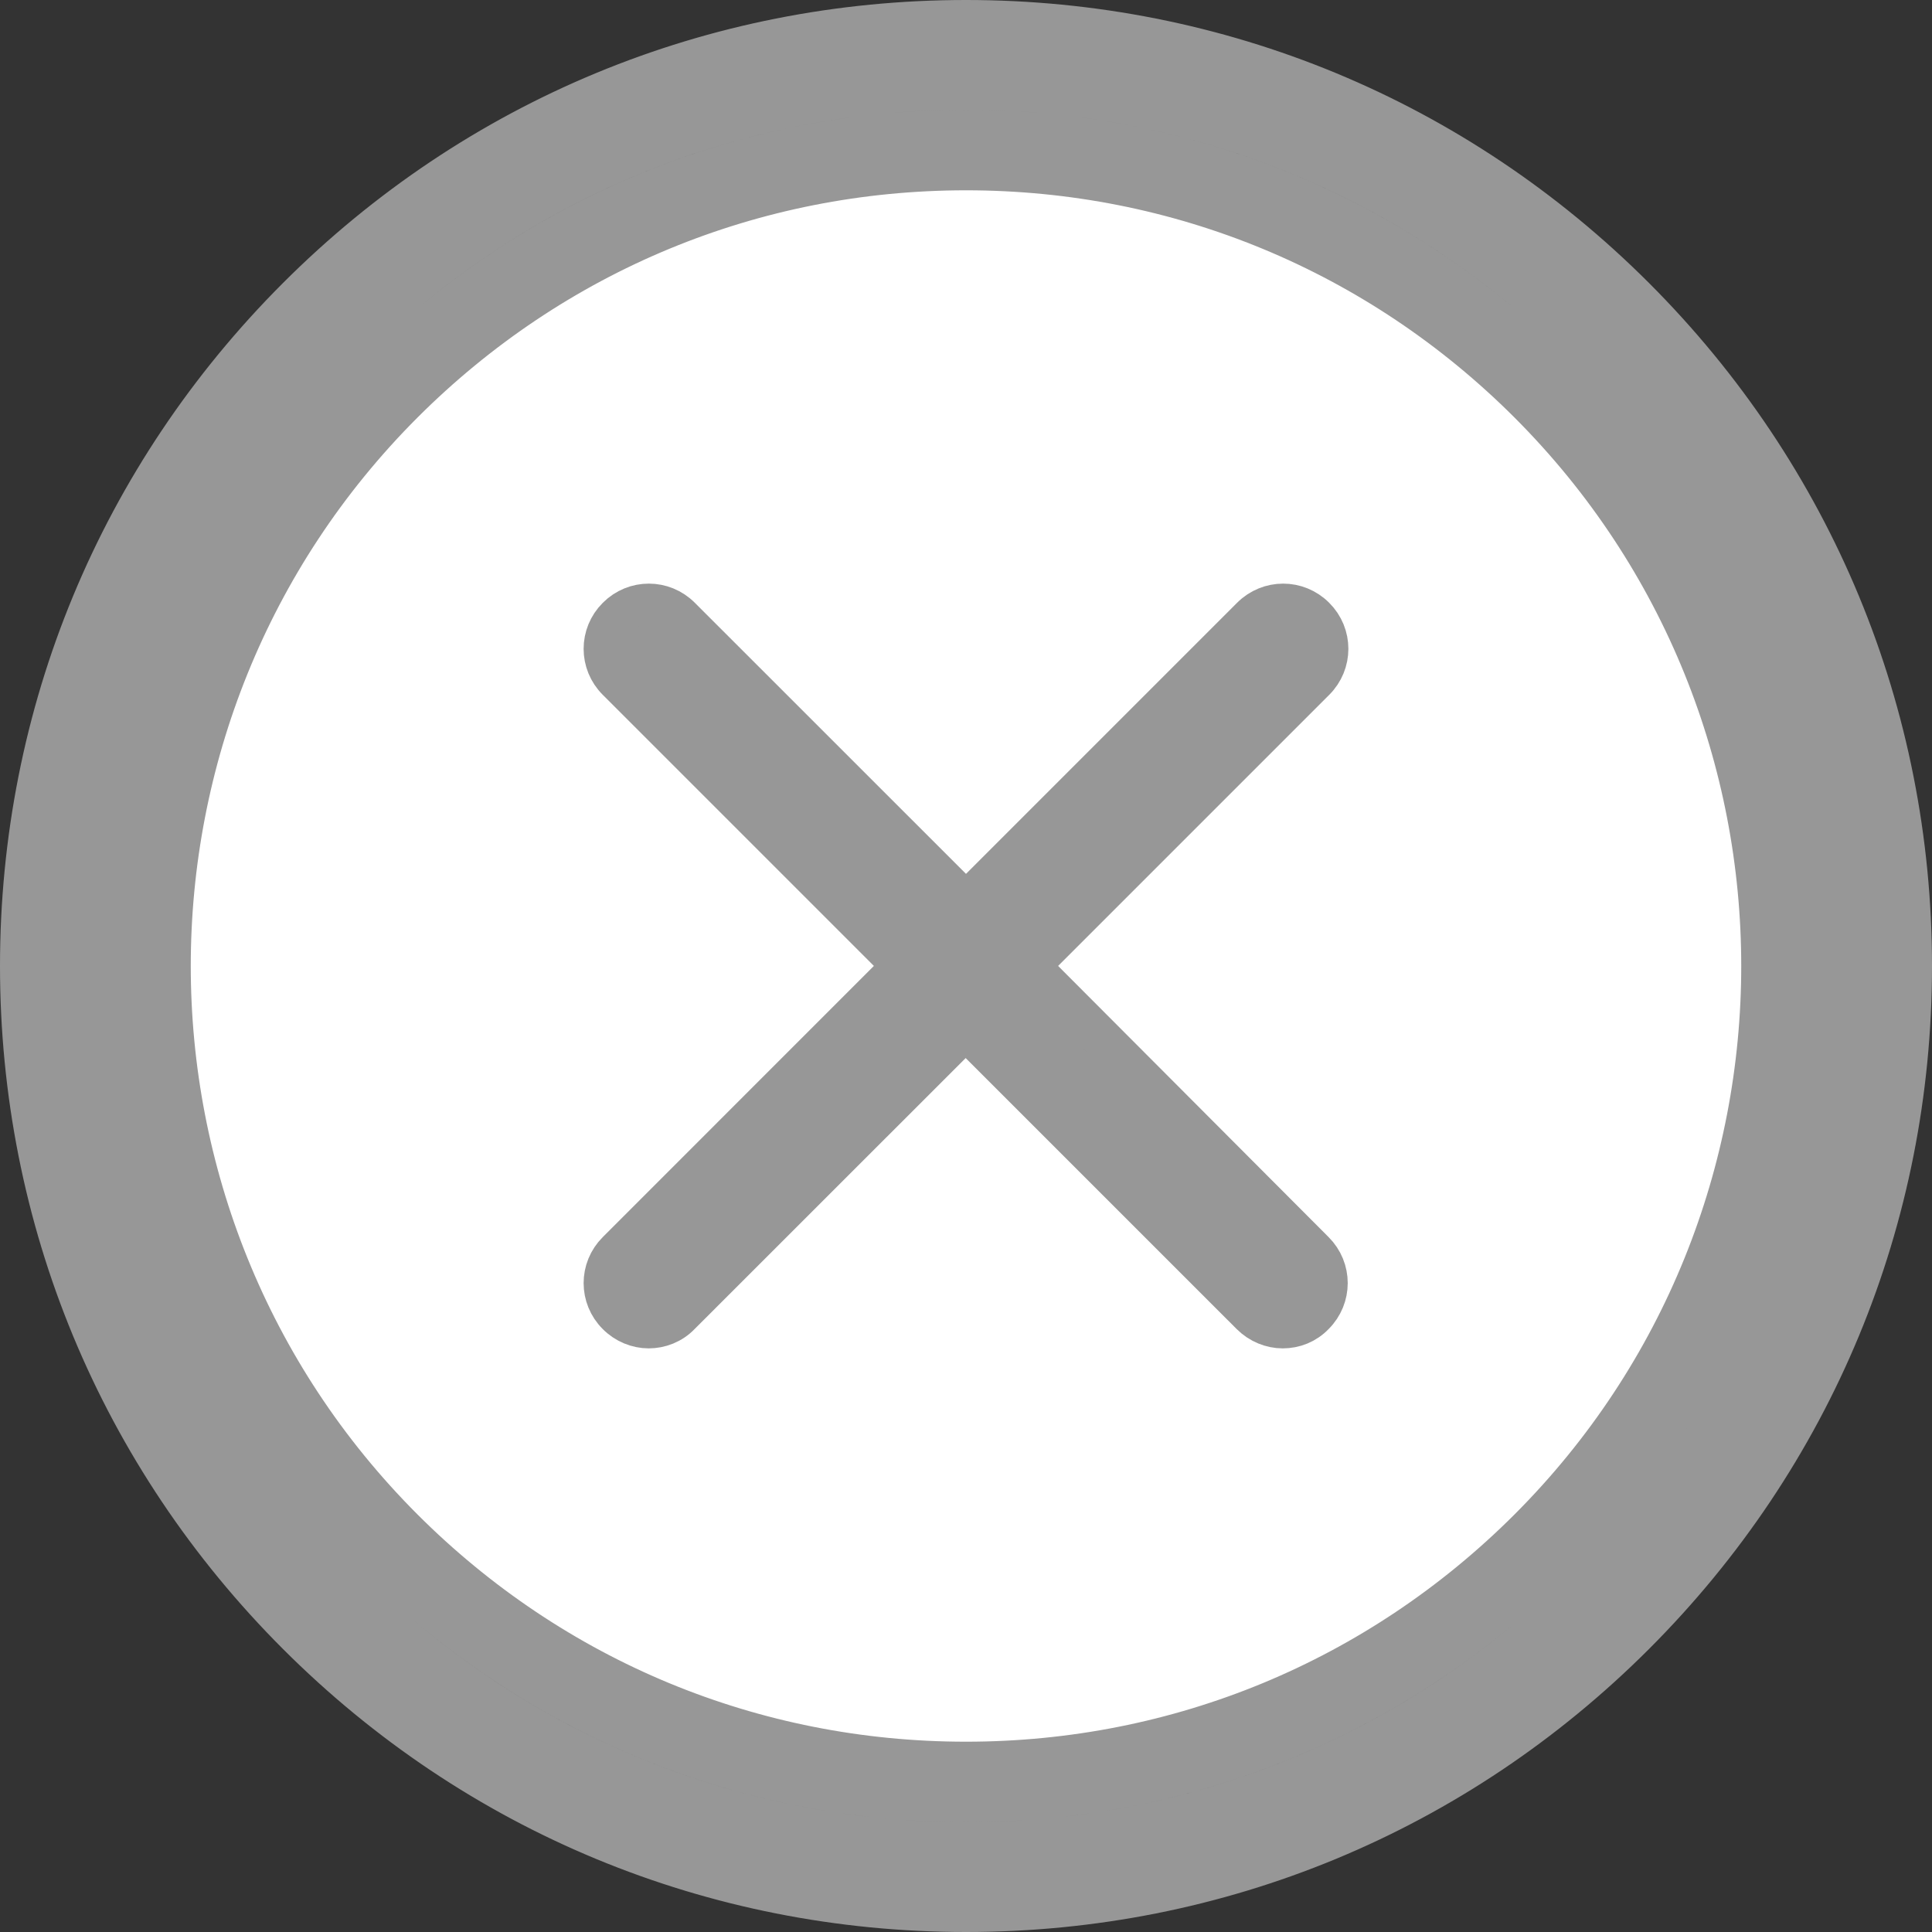 <svg width="24" height="24" viewBox="0 0 24 24" fill="none" xmlns="http://www.w3.org/2000/svg">
<rect x="0" y="0" width="24" height="24" fill="#333333" stroke="none"/>
<path d="M12 0.5C15.074 0.5 17.957 1.695 20.131 3.869C22.305 6.043 23.5 8.926 23.5 12C23.5 15.074 22.305 17.957 20.131 20.131C17.957 22.305 15.074 23.5 12 23.5C8.926 23.5 6.043 22.305 3.869 20.131C1.695 17.957 0.5 15.074 0.5 12C0.5 8.926 1.695 6.043 3.869 3.869C6.043 1.695 8.926 0.5 12 0.5ZM19.167 19.167C17.25 21.083 14.706 22.136 12 22.136C9.294 22.136 6.75 21.083 4.833 19.167C0.882 15.215 0.882 8.785 4.833 4.833C6.75 2.917 9.294 1.864 12 1.864C14.706 1.864 17.25 2.917 19.167 4.833C23.118 8.785 23.118 15.215 19.167 19.167ZM12 23.136C14.971 23.136 17.77 21.978 19.874 19.874C24.215 15.532 24.215 8.468 19.874 4.126C17.77 2.022 14.971 0.864 12 0.864C9.029 0.864 6.23 2.022 4.126 4.126C-0.215 8.468 -0.215 15.532 4.126 19.874C6.23 21.978 9.029 23.136 12 23.136Z" fill="white" stroke="#979797"/>
<path d="M16.335 7.665C16.116 7.445 15.764 7.445 15.544 7.665L12 11.209L8.455 7.665C8.236 7.445 7.884 7.445 7.665 7.665C7.445 7.884 7.445 8.236 7.665 8.455L11.209 11.999L7.665 15.544C7.445 15.763 7.445 16.115 7.665 16.334C7.772 16.442 7.917 16.5 8.058 16.5C8.199 16.5 8.344 16.446 8.451 16.334L11.996 12.79L15.54 16.334C15.648 16.442 15.793 16.5 15.934 16.5C16.079 16.5 16.22 16.446 16.327 16.334C16.547 16.115 16.547 15.763 16.327 15.544L12.791 11.999L16.335 8.455C16.555 8.236 16.555 7.884 16.335 7.665Z" fill="#979797" stroke="#979797" stroke-width="0.5"/>
</svg>
